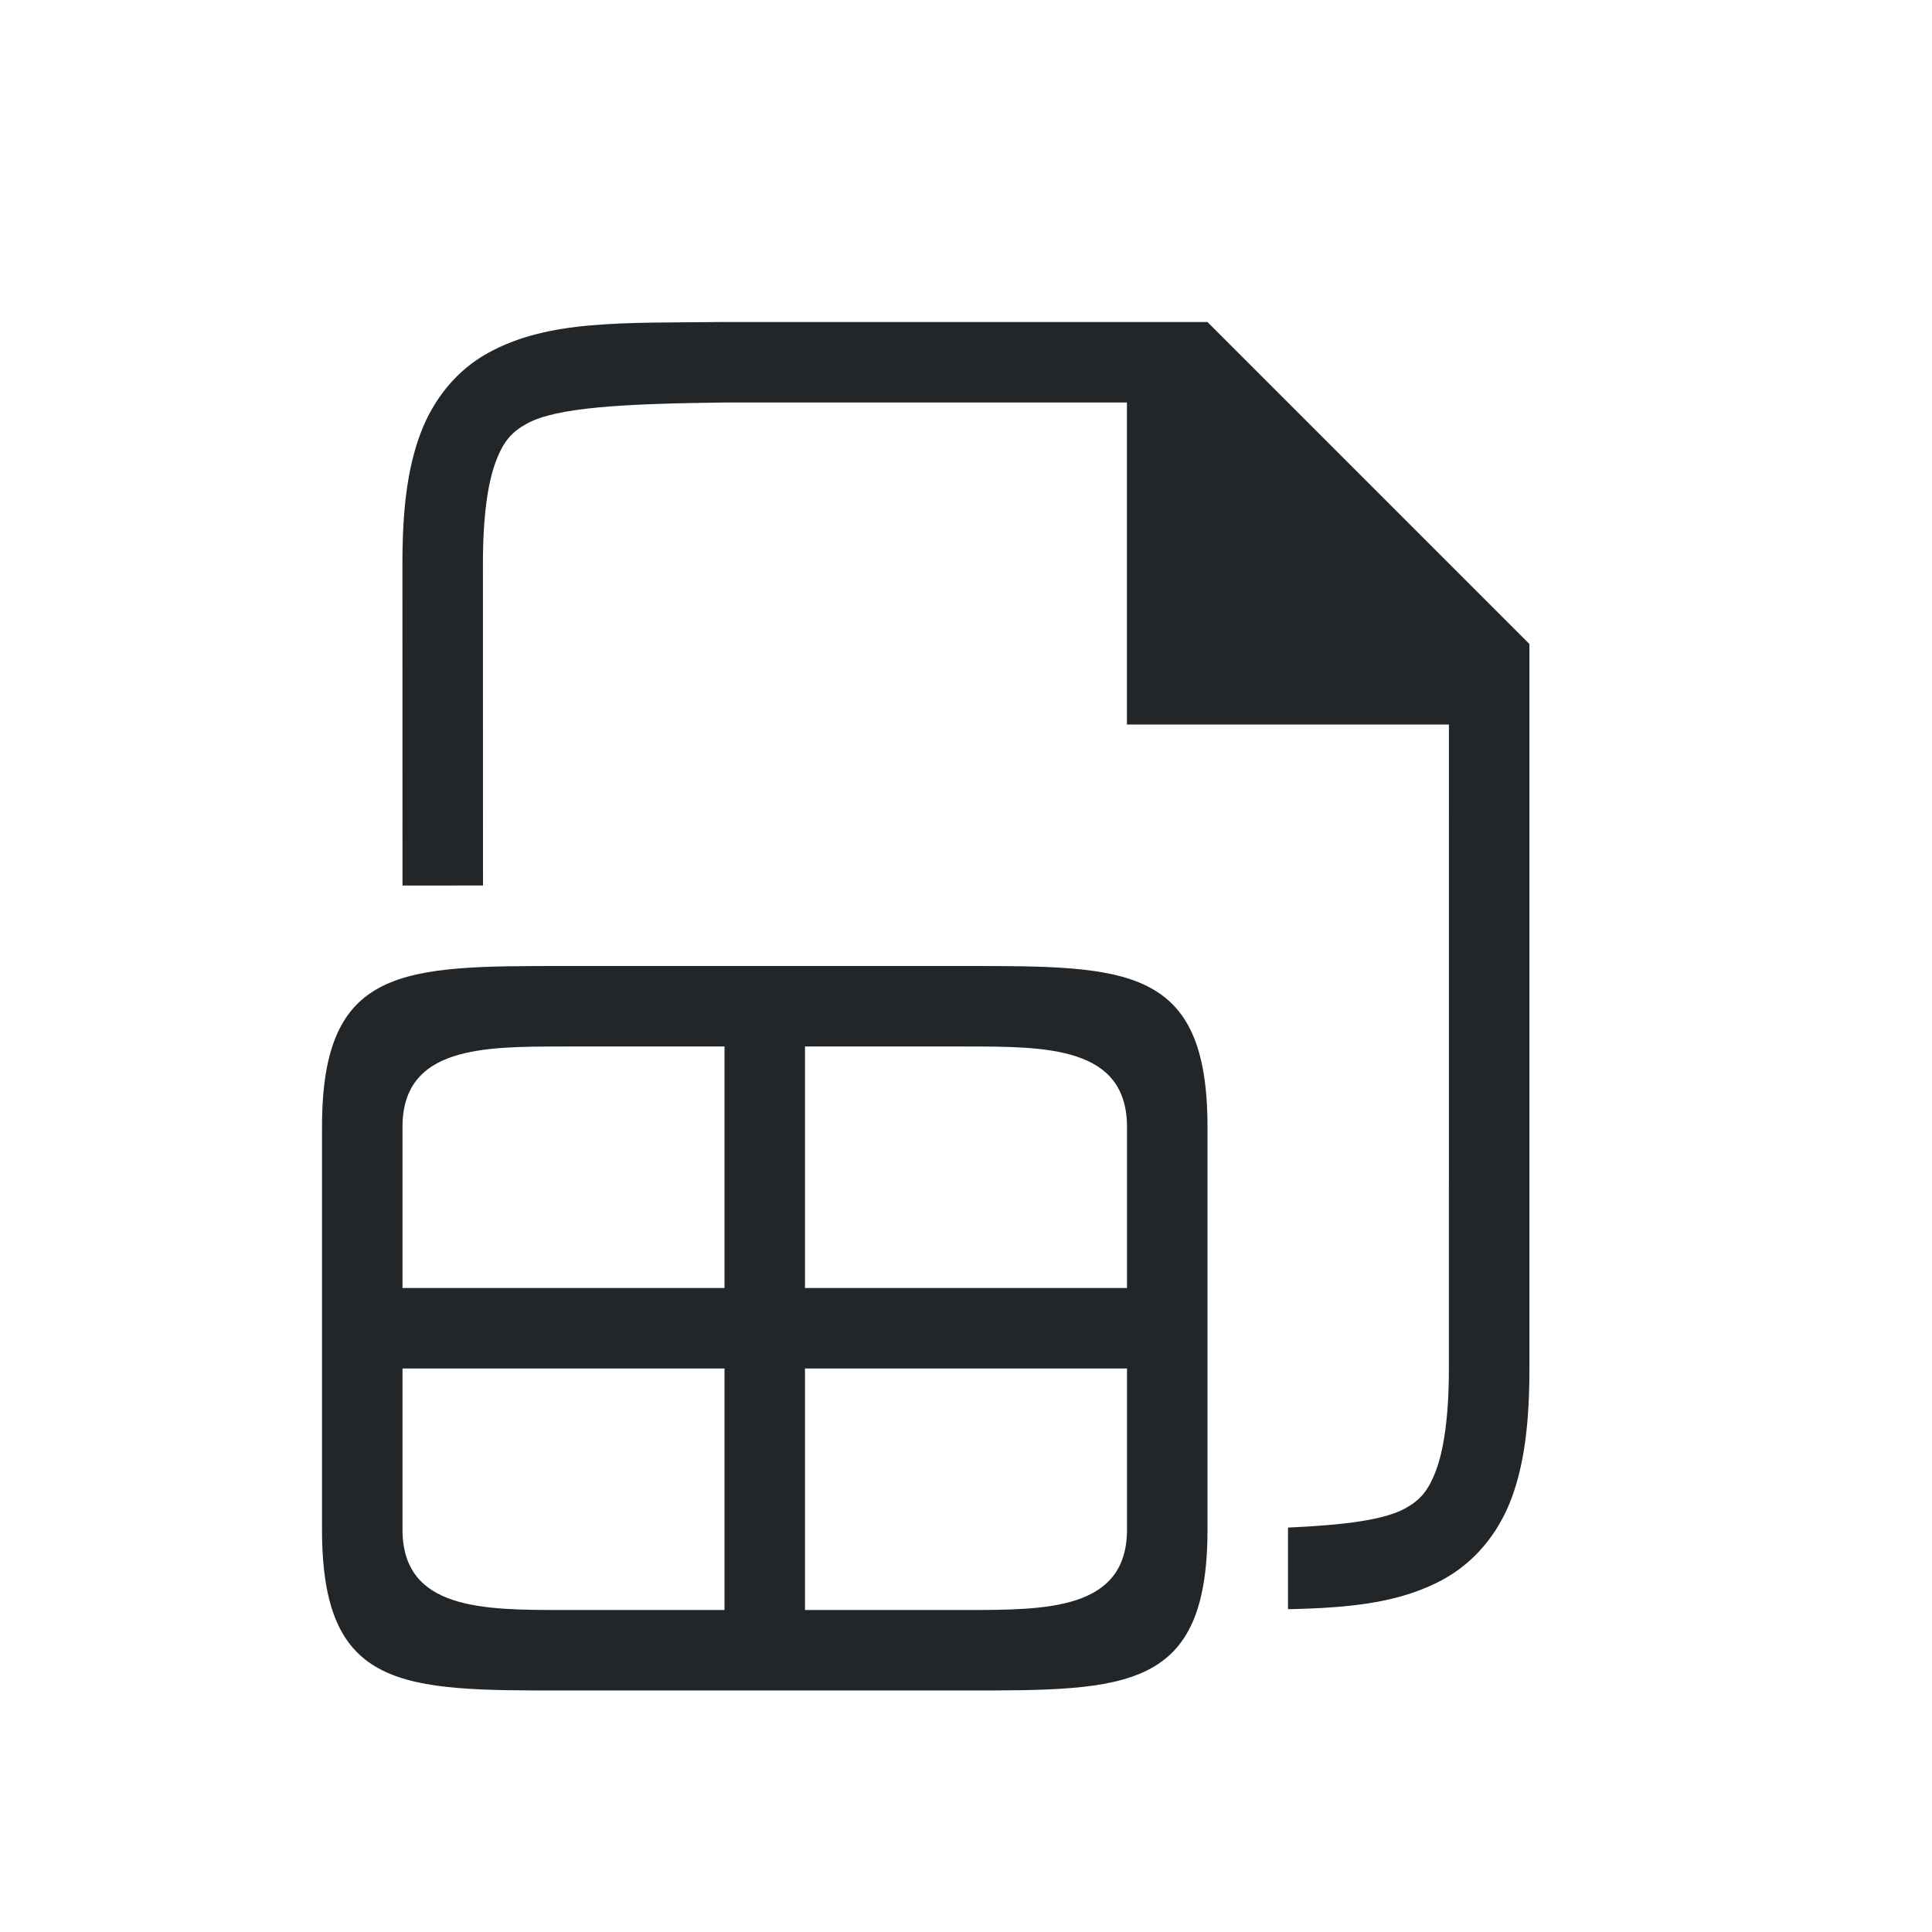 <?xml version="1.0" encoding="UTF-8" standalone="no"?>
<svg
   xmlns:dc="http://purl.org/dc/elements/1.1/"
   xmlns:cc="http://creativecommons.org/ns#"
   xmlns:rdf="http://www.w3.org/1999/02/22-rdf-syntax-ns#"
   xmlns:svg="http://www.w3.org/2000/svg"
   xmlns="http://www.w3.org/2000/svg"
   xmlns:sodipodi="http://sodipodi.sourceforge.net/DTD/sodipodi-0.dtd"
   xmlns:inkscape="http://www.inkscape.org/namespaces/inkscape"
   viewBox="0 0 24 24"
   version="1.1"
   id="svg4"
   sodipodi:docname="lc_dataprovider.svg"
   inkscape:version="0.92.4 (5da689c313, 2019-01-14)">
  <defs
     id="defs8" />
  <sodipodi:namedview
     pagecolor="#ffffff"
     bordercolor="#666666"
     borderopacity="1"
     objecttolerance="10"
     gridtolerance="10"
     guidetolerance="10"
     inkscape:pageopacity="0"
     inkscape:pageshadow="2"
     inkscape:window-width="1920"
     inkscape:window-height="1011"
     id="namedview6"
     showgrid="true"
     inkscape:zoom="13.906433"
     inkscape:cx="24.862361"
     inkscape:cy="4.0866912"
     inkscape:window-x="0"
     inkscape:window-y="32"
     inkscape:window-maximized="1"
     inkscape:current-layer="svg4">
    <inkscape:grid
       type="xygrid"
       id="grid817" />
  </sodipodi:namedview>
  <path
     d="m 4,14 v 2 1 2 c 0,2 1,2 3,2 h 5 c 2,0 3,0 3,-2 v -5 c 0,-2 -1,-2 -3,-2 H 7 c -2,0 -3,0 -3,2 z m 3,-1 h 2 v 3 H 5 v -2 c 0,-1 1,-1 2,-1 z m 3,0 h 2 c 1,0 2,0 2,1 v 2 h -4 z m -5,4 h 4 v 3 H 7 C 6,20 5,20 5,19 Z m 5,0 h 4 v 2 c 0,1 -1,1 -2,1 h -2 z"
     id="path2"
     inkscape:connector-curvature="0"
     style="fill:#232629"
     sodipodi:nodetypes="ccccccccccccccccccccccccccccccccccc" />
  <path
     d="m 16,19.99 c 0.771,-0.016 1.399,-0.078 1.937,-0.375 0.376,-0.208 0.673,-0.559 0.838,-0.998 C 18.939,18.179 18.999,17.658 18.999,17 l -10e-7,-9 -4,-4 H 8.998 8.994 C 7.736,4.014 6.815,3.969 6.062,4.385 5.685,4.592 5.389,4.944 5.224,5.383 5.059,5.821 4.999,6.342 4.999,7 l 0.001,4 H 6 L 5.999,7 C 5.999,6.408 6.061,5.994 6.159,5.734 6.257,5.474 6.362,5.363 6.546,5.262 6.912,5.06 7.741,5.015 8.999,5 H 9 13.999 v 4 h 4 l -2.59e-4,8 c -1.9e-5,0.592 -0.063,1.006 -0.16,1.266 -0.098,0.26 -0.201,0.371 -0.385,0.473 C 17.196,18.88 16.705,18.945 16,18.976 Z"
     id="path2732-8-9-9"
     style="color:#000000;font-style:normal;font-variant:normal;font-weight:normal;font-stretch:normal;font-size:medium;line-height:normal;font-family:sans-serif;font-variant-ligatures:normal;font-variant-position:normal;font-variant-caps:normal;font-variant-numeric:normal;font-variant-alternates:normal;font-feature-settings:normal;text-indent:0;text-align:start;text-decoration:none;text-decoration-line:none;text-decoration-style:solid;text-decoration-color:#000000;letter-spacing:normal;word-spacing:normal;text-transform:none;writing-mode:lr-tb;direction:ltr;text-orientation:mixed;dominant-baseline:auto;baseline-shift:baseline;text-anchor:start;white-space:normal;shape-padding:0;clip-rule:nonzero;display:inline;overflow:visible;visibility:visible;opacity:1;isolation:auto;mix-blend-mode:normal;color-interpolation:sRGB;color-interpolation-filters:linearRGB;solid-color:#000000;solid-opacity:1;vector-effect:none;fill:#232629;fill-opacity:1;fill-rule:nonzero;stroke:none;stroke-width:1;stroke-linecap:butt;stroke-linejoin:miter;stroke-miterlimit:4;stroke-dasharray:none;stroke-dashoffset:0;stroke-opacity:1;marker:none;color-rendering:auto;image-rendering:auto;shape-rendering:auto;text-rendering:auto;enable-background:accumulate"
     inkscape:connector-curvature="0"
     sodipodi:nodetypes="cccsccccccsccscccccccscccc" />
</svg>
